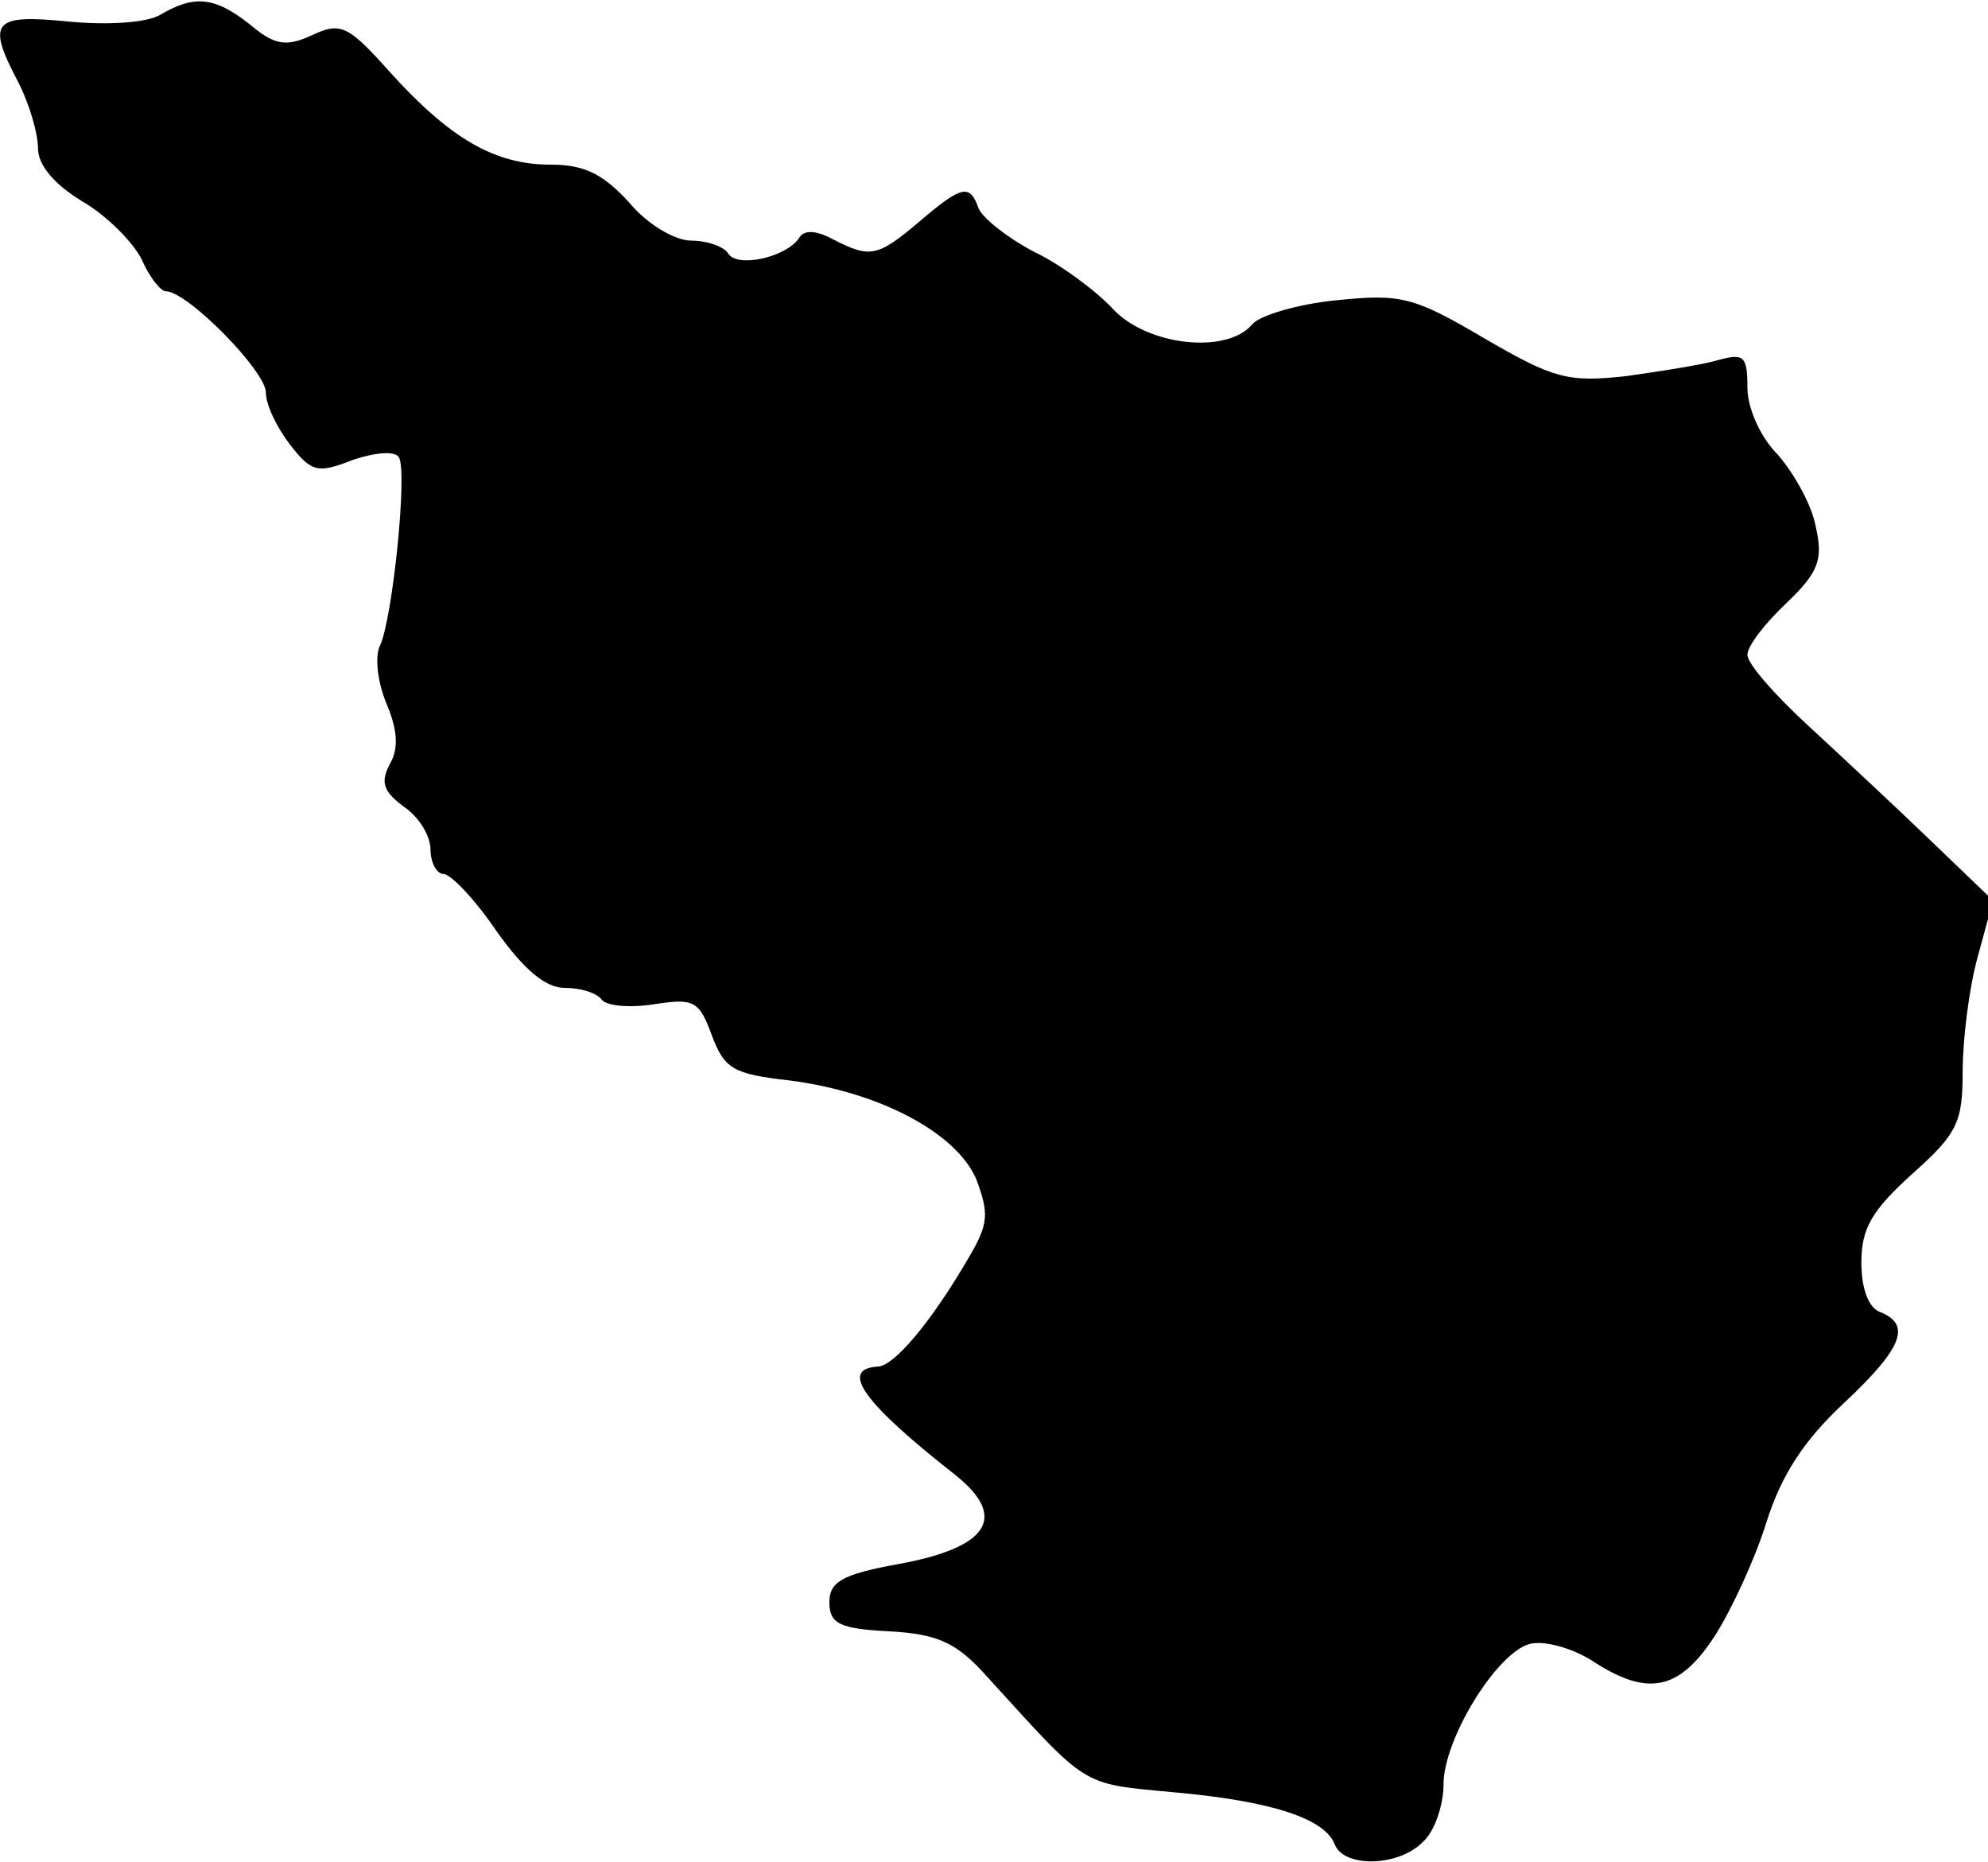<?xml version="1.0" standalone="no"?>
<!DOCTYPE svg PUBLIC "-//W3C//DTD SVG 20010904//EN"
 "http://www.w3.org/TR/2001/REC-SVG-20010904/DTD/svg10.dtd">
<svg version="1.0" xmlns="http://www.w3.org/2000/svg"
 width="157pt" height="147pt" viewBox="0 0 157 147"
 preserveAspectRatio="xMidYMid meet">
<g transform="translate(0,147) scale(0.1,-0.1)"
fill="#000000" stroke="none">
<path d="M126 1458 c-11 -6 -41 -8 -72 -5 -60 6 -65 0 -39 -49 8 -16 15 -39
15 -51 0 -13 12 -28 35 -42 19 -11 40 -32 47 -46 6 -14 15 -25 19 -25 17 0 79
-63 79 -80 0 -10 9 -28 19 -41 17 -22 22 -23 50 -12 18 6 33 7 36 2 7 -11 -5
-128 -15 -149 -4 -8 -2 -28 5 -45 9 -21 10 -36 3 -48 -8 -15 -5 -22 11 -34 12
-8 21 -23 21 -34 0 -10 5 -19 10 -19 6 0 25 -20 42 -45 22 -31 39 -45 54 -45
13 0 25 -4 29 -9 3 -5 21 -7 41 -4 32 5 36 3 46 -24 10 -27 17 -31 61 -36 71
-9 132 -41 148 -78 10 -27 10 -35 -6 -62 -29 -50 -59 -86 -72 -86 -30 -2 -12
-28 62 -86 41 -33 26 -57 -46 -70 -44 -8 -54 -14 -54 -30 0 -17 8 -21 47 -23
38 -2 53 -9 75 -33 83 -91 75 -87 149 -94 79 -7 120 -21 128 -41 7 -19 51 -18
70 2 9 8 16 29 16 45 0 36 42 104 68 111 11 3 33 -3 49 -13 44 -29 69 -24 97
19 13 20 32 61 41 90 12 38 30 65 61 94 46 43 54 62 29 72 -9 3 -15 18 -15 39
0 27 8 41 40 70 36 32 40 41 40 81 0 25 5 66 12 91 l12 44 -50 48 c-27 26 -71
67 -97 91 -26 24 -47 48 -47 55 0 7 14 25 31 41 25 24 29 34 23 60 -3 17 -17
42 -30 57 -14 14 -24 37 -24 53 0 25 -3 27 -22 22 -13 -4 -46 -9 -74 -13 -46
-5 -57 -2 -112 30 -56 33 -66 35 -116 30 -31 -3 -61 -12 -67 -19 -20 -24 -83
-17 -110 12 -13 14 -41 35 -62 45 -21 11 -40 26 -44 34 -7 20 -13 19 -47 -10
-33 -28 -39 -29 -68 -14 -13 7 -23 8 -27 1 -10 -15 -49 -24 -56 -12 -3 5 -16
10 -29 10 -13 0 -35 13 -49 30 -21 23 -36 30 -62 30 -44 0 -79 20 -127 73 -33
37 -39 40 -62 29 -20 -9 -29 -8 -49 9 -28 22 -44 23 -71 7z"/>
</g>
</svg>
